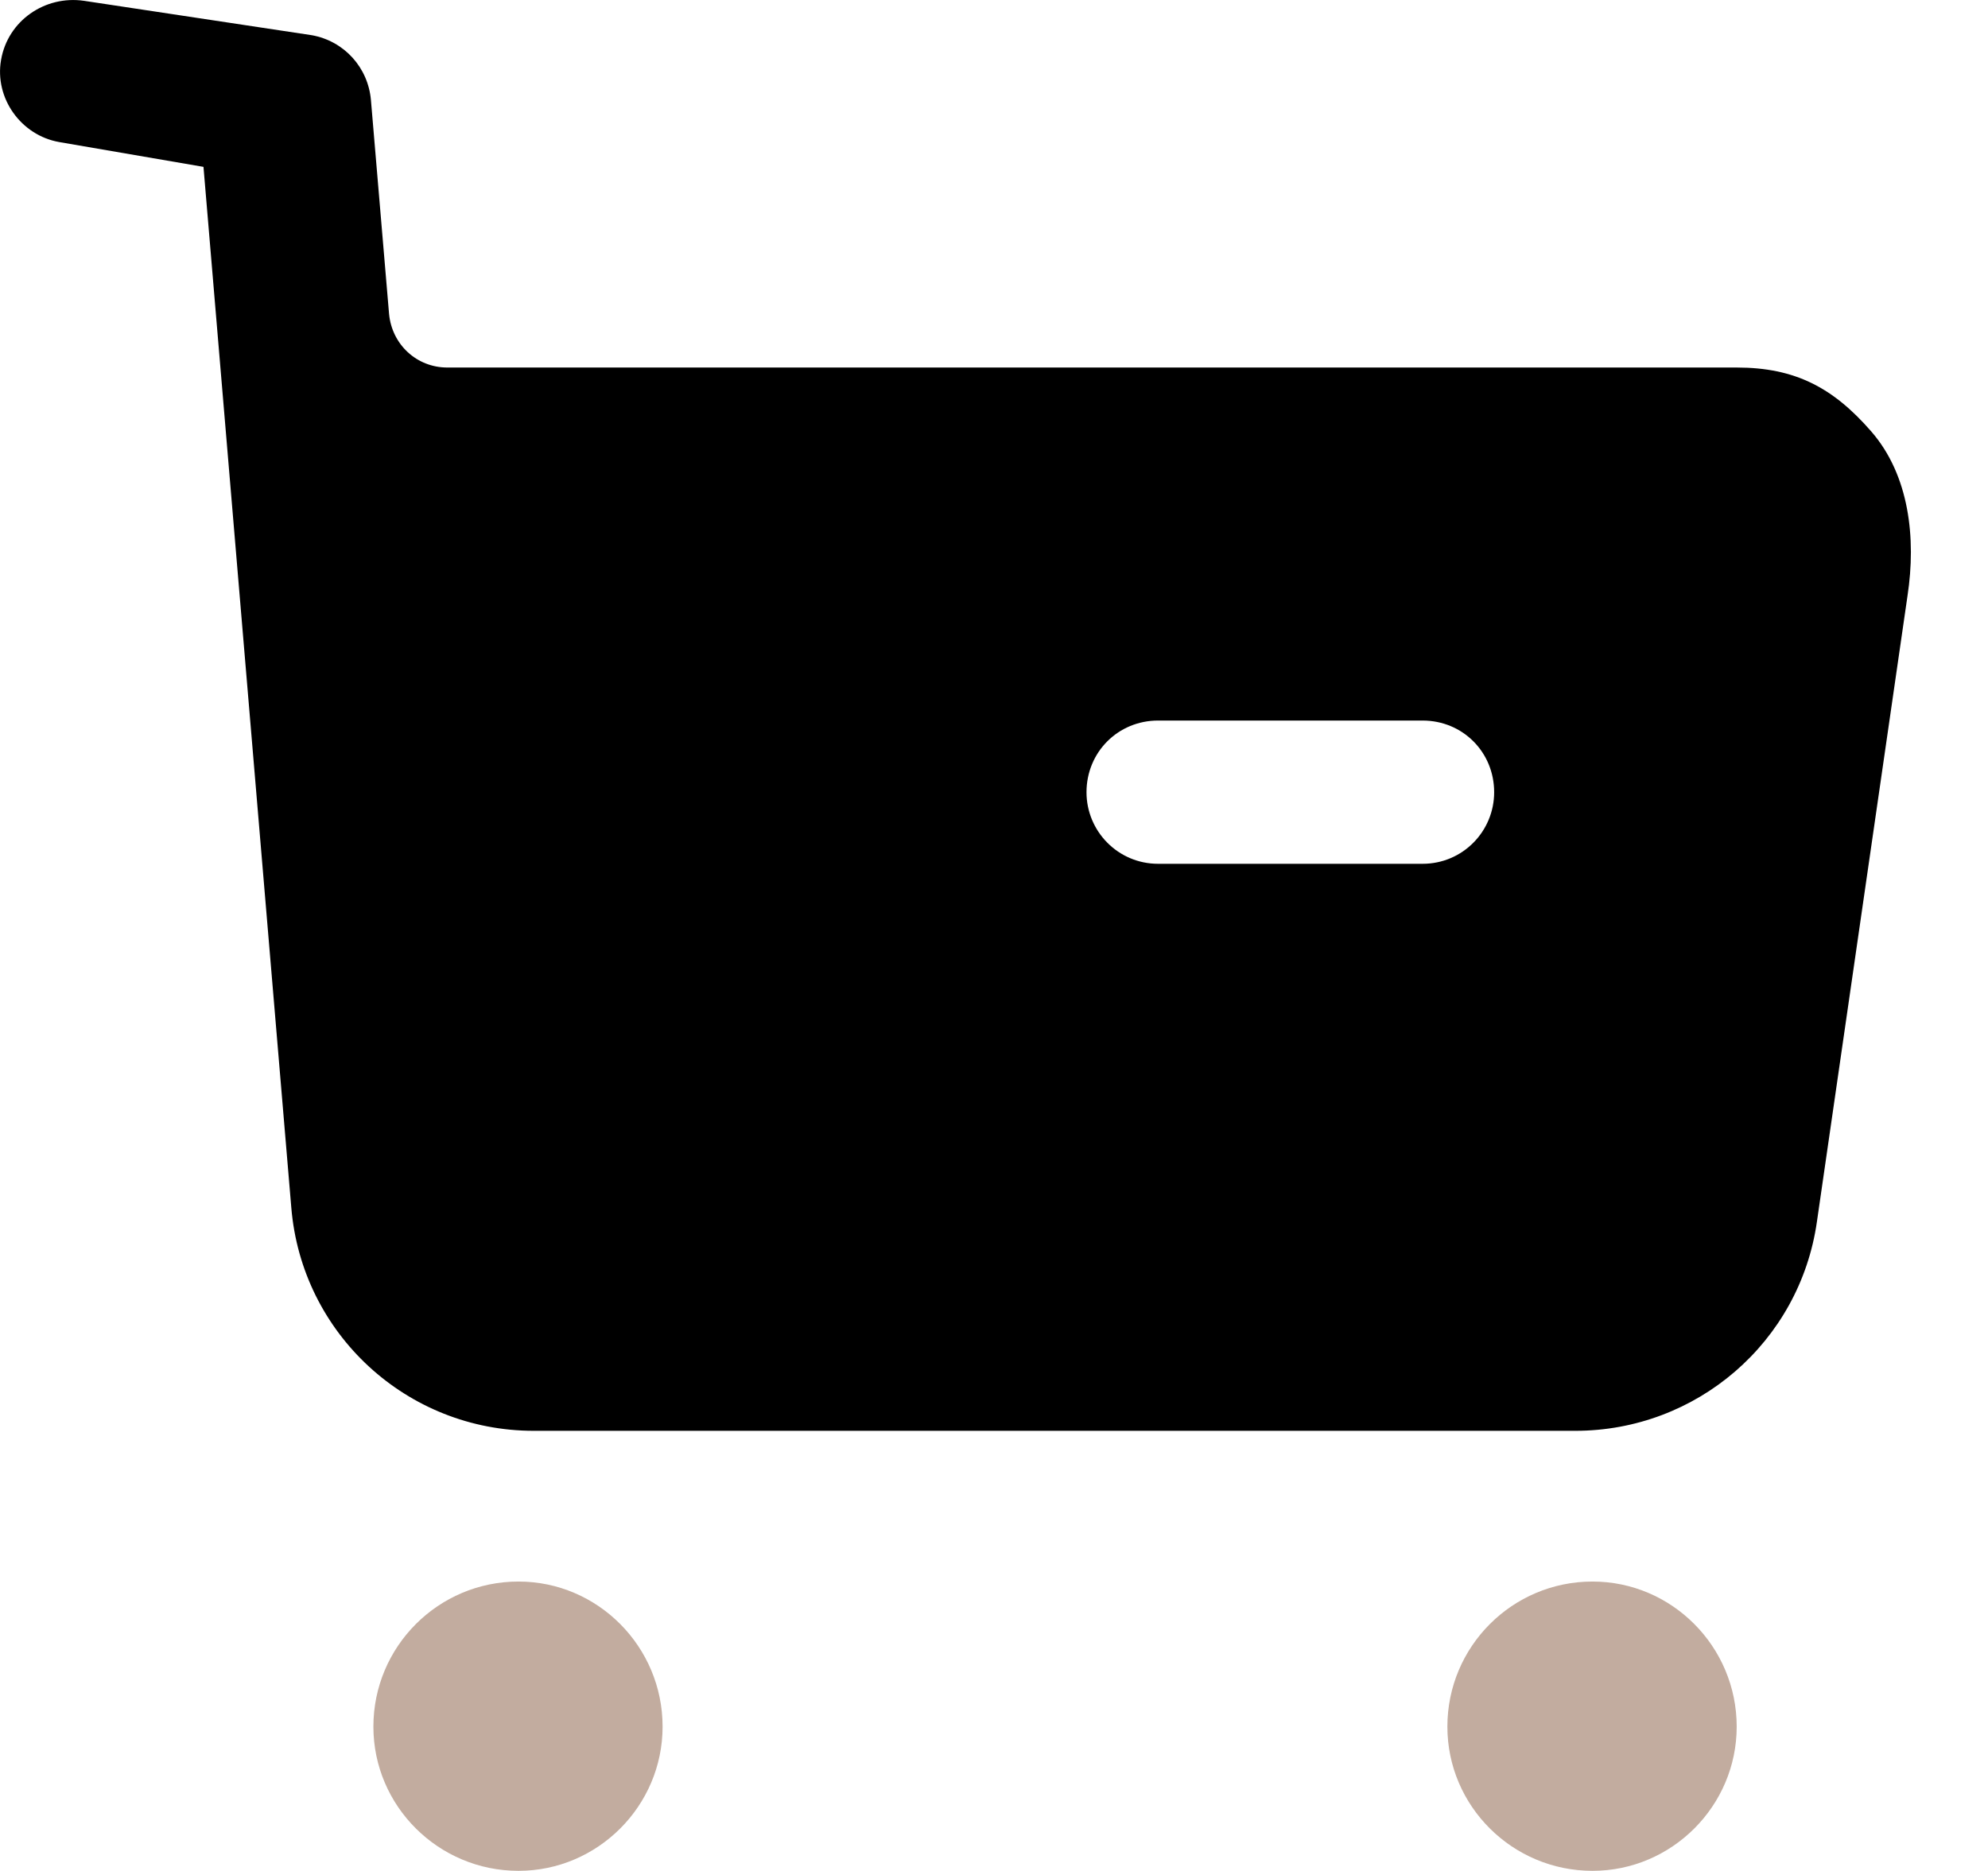 <svg width="17" height="16" viewBox="0 0 17 16" fill="none" xmlns="http://www.w3.org/2000/svg">
<path opacity="0.4" fill-rule="evenodd" clip-rule="evenodd" d="M3.193 14.766C3.193 14.081 3.748 13.525 4.434 13.525C5.111 13.525 5.666 14.081 5.666 14.766C5.666 15.444 5.111 15.999 4.434 15.999C3.748 15.999 3.193 15.444 3.193 14.766ZM12.377 14.766C12.377 14.081 12.932 13.525 13.618 13.525C14.296 13.525 14.851 14.081 14.851 14.766C14.851 15.444 14.296 15.999 13.618 15.999C12.932 15.999 12.377 15.444 12.377 14.766Z" fill="#67300F"/>
<path fill-rule="evenodd" clip-rule="evenodd" d="M14.851 3.143C15.349 3.143 15.675 3.314 16.002 3.69C16.328 4.065 16.386 4.604 16.312 5.093L15.537 10.448C15.39 11.478 14.508 12.236 13.471 12.236H4.564C3.478 12.236 2.58 11.404 2.491 10.327L1.74 1.427L0.507 1.215C0.18 1.158 -0.048 0.84 0.009 0.513C0.066 0.178 0.384 -0.042 0.719 0.007L2.666 0.301C2.944 0.351 3.148 0.578 3.172 0.856L3.327 2.685C3.352 2.947 3.564 3.143 3.825 3.143H14.851ZM9.903 7.387H12.165C12.508 7.387 12.777 7.109 12.777 6.775C12.777 6.432 12.508 6.162 12.165 6.162H9.903C9.561 6.162 9.291 6.432 9.291 6.775C9.291 7.109 9.561 7.387 9.903 7.387Z" fill="currentColor"/>
</svg>
